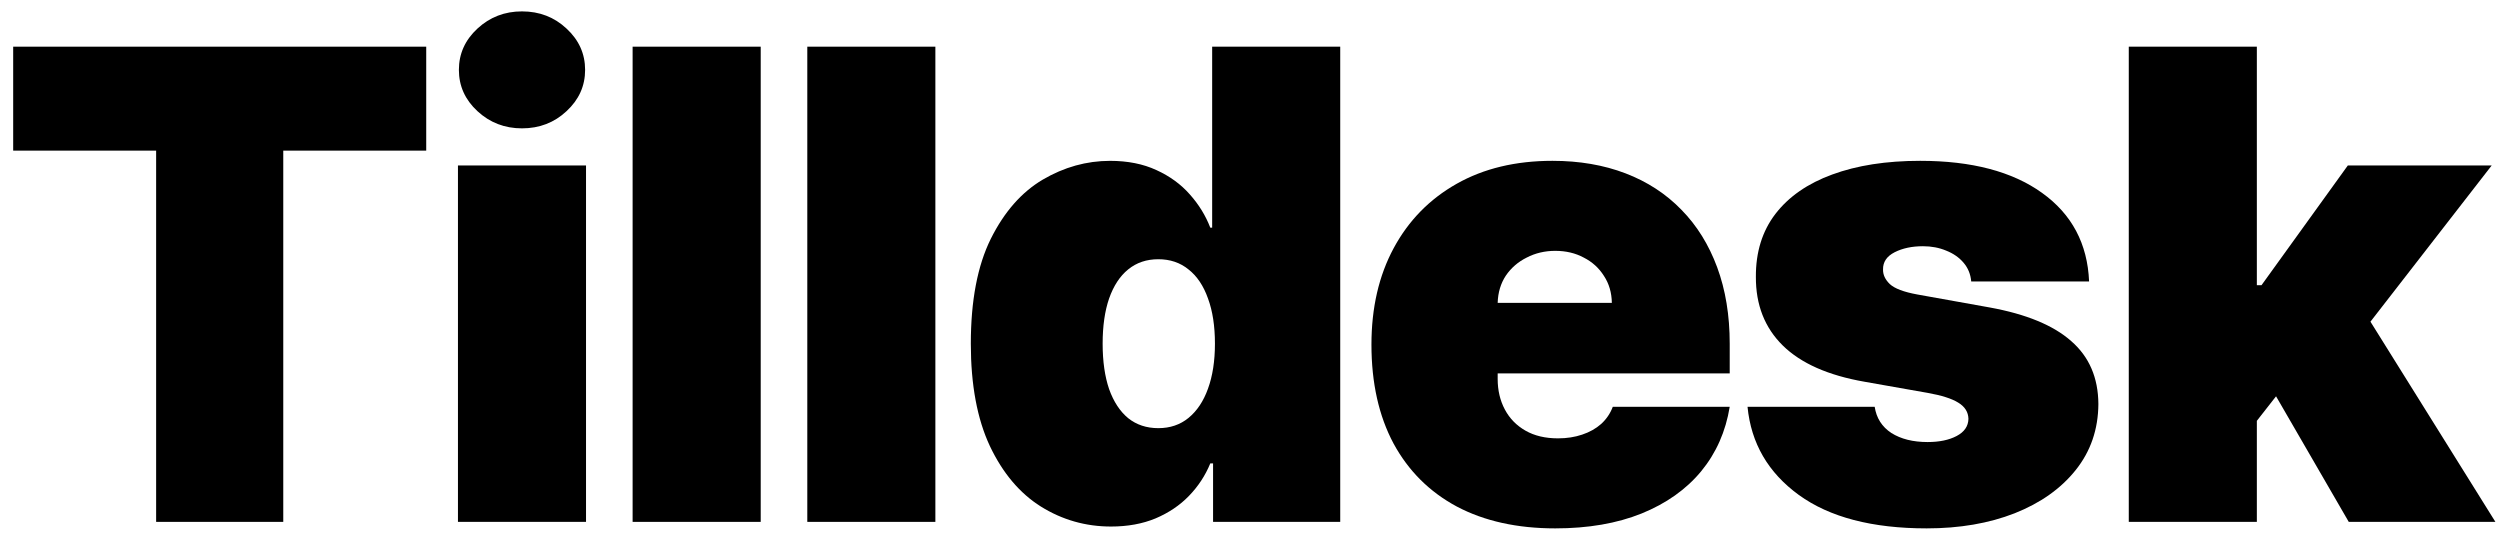 <svg width="88" height="19" viewBox="0 0 88 19" fill="none" xmlns="http://www.w3.org/2000/svg">
<path d="M78.984 15.397L79.017 10.039H79.605L82.643 5.825H87.707L82.61 12.392H81.336L78.984 15.397ZM74.933 18.37V1.643H79.441V18.37H74.933ZM82.676 18.37L79.801 13.404L82.741 10.203L87.838 18.37H82.676Z" fill="black"/>
<path d="M73.536 9.908H69.387C69.365 9.652 69.275 9.432 69.117 9.247C68.959 9.062 68.755 8.92 68.505 8.822C68.26 8.719 67.987 8.667 67.688 8.667C67.301 8.667 66.969 8.738 66.691 8.879C66.414 9.021 66.278 9.222 66.283 9.484C66.278 9.669 66.357 9.84 66.52 9.998C66.689 10.156 67.013 10.279 67.492 10.366L70.04 10.823C71.325 11.057 72.281 11.452 72.907 12.007C73.539 12.557 73.857 13.295 73.863 14.221C73.857 15.114 73.59 15.89 73.062 16.549C72.54 17.202 71.823 17.708 70.914 18.068C70.01 18.422 68.978 18.599 67.819 18.599C65.902 18.599 64.402 18.207 63.318 17.422C62.24 16.638 61.638 15.604 61.513 14.319H65.989C66.049 14.716 66.245 15.024 66.577 15.242C66.915 15.454 67.339 15.56 67.851 15.56C68.265 15.56 68.605 15.489 68.872 15.348C69.144 15.206 69.283 15.005 69.289 14.743C69.283 14.504 69.163 14.313 68.929 14.172C68.701 14.03 68.341 13.916 67.851 13.829L65.63 13.437C64.35 13.213 63.392 12.789 62.755 12.163C62.118 11.536 61.802 10.73 61.807 9.745C61.802 8.874 62.031 8.136 62.493 7.532C62.962 6.922 63.629 6.459 64.494 6.143C65.366 5.822 66.397 5.661 67.59 5.661C69.403 5.661 70.832 6.037 71.878 6.788C72.929 7.54 73.481 8.58 73.536 9.908Z" fill="black"/>
<path d="M54.744 18.599C53.404 18.599 52.25 18.343 51.281 17.831C50.317 17.314 49.574 16.573 49.051 15.609C48.534 14.64 48.275 13.48 48.275 12.13C48.275 10.834 48.536 9.701 49.059 8.732C49.582 7.763 50.32 7.009 51.273 6.47C52.226 5.931 53.35 5.661 54.646 5.661C55.593 5.661 56.451 5.808 57.219 6.102C57.986 6.396 58.643 6.824 59.187 7.385C59.732 7.94 60.151 8.615 60.445 9.41C60.739 10.205 60.886 11.101 60.886 12.097V13.143H49.68V10.66H56.737C56.731 10.3 56.639 9.985 56.459 9.712C56.285 9.435 56.048 9.219 55.748 9.067C55.455 8.909 55.12 8.83 54.744 8.83C54.379 8.83 54.044 8.909 53.739 9.067C53.434 9.219 53.189 9.432 53.004 9.704C52.825 9.976 52.729 10.295 52.718 10.66V13.339C52.718 13.742 52.803 14.101 52.972 14.417C53.14 14.733 53.383 14.98 53.699 15.16C54.014 15.34 54.395 15.43 54.842 15.43C55.152 15.43 55.435 15.386 55.691 15.299C55.953 15.212 56.176 15.087 56.361 14.923C56.546 14.754 56.682 14.553 56.77 14.319H60.886C60.744 15.19 60.41 15.947 59.881 16.589C59.353 17.227 58.654 17.722 57.782 18.076C56.916 18.424 55.904 18.599 54.744 18.599Z" fill="black"/>
<path d="M39.107 18.534C38.214 18.534 37.391 18.299 36.64 17.831C35.894 17.363 35.295 16.652 34.843 15.7C34.397 14.747 34.173 13.546 34.173 12.098C34.173 10.584 34.407 9.353 34.876 8.406C35.349 7.458 35.959 6.764 36.705 6.323C37.457 5.882 38.246 5.662 39.074 5.662C39.695 5.662 40.239 5.77 40.708 5.988C41.176 6.201 41.568 6.486 41.884 6.846C42.199 7.2 42.439 7.589 42.602 8.014H42.668V1.643H47.176V18.37H42.7V16.312H42.602C42.428 16.737 42.178 17.118 41.851 17.456C41.53 17.788 41.138 18.052 40.675 18.248C40.217 18.438 39.695 18.534 39.107 18.534ZM40.773 15.071C41.187 15.071 41.541 14.951 41.835 14.711C42.134 14.466 42.363 14.123 42.521 13.682C42.684 13.236 42.766 12.707 42.766 12.098C42.766 11.477 42.684 10.946 42.521 10.505C42.363 10.058 42.134 9.718 41.835 9.484C41.541 9.244 41.187 9.125 40.773 9.125C40.359 9.125 40.005 9.244 39.711 9.484C39.422 9.718 39.199 10.058 39.041 10.505C38.889 10.946 38.813 11.477 38.813 12.098C38.813 12.718 38.889 13.252 39.041 13.698C39.199 14.139 39.422 14.48 39.711 14.719C40.005 14.954 40.359 15.071 40.773 15.071Z" fill="black"/>
<path d="M32.925 1.643V18.37H28.417V1.643H32.925Z" fill="black"/>
<path d="M26.777 1.643V18.37H22.268V1.643H26.777Z" fill="black"/>
<path d="M16.12 18.37V5.825H20.628V18.37H16.12ZM18.374 4.518C17.764 4.518 17.242 4.316 16.806 3.913C16.37 3.51 16.153 3.026 16.153 2.46C16.153 1.893 16.37 1.409 16.806 1.006C17.242 0.603 17.764 0.401 18.374 0.401C18.989 0.401 19.512 0.603 19.942 1.006C20.378 1.409 20.596 1.893 20.596 2.46C20.596 3.026 20.378 3.51 19.942 3.913C19.512 4.316 18.989 4.518 18.374 4.518Z" fill="black"/>
<path d="M0.464 5.302V1.643H15.003V5.302H9.971V18.37H5.496V5.302H0.464Z" fill="black"/>
</svg>
